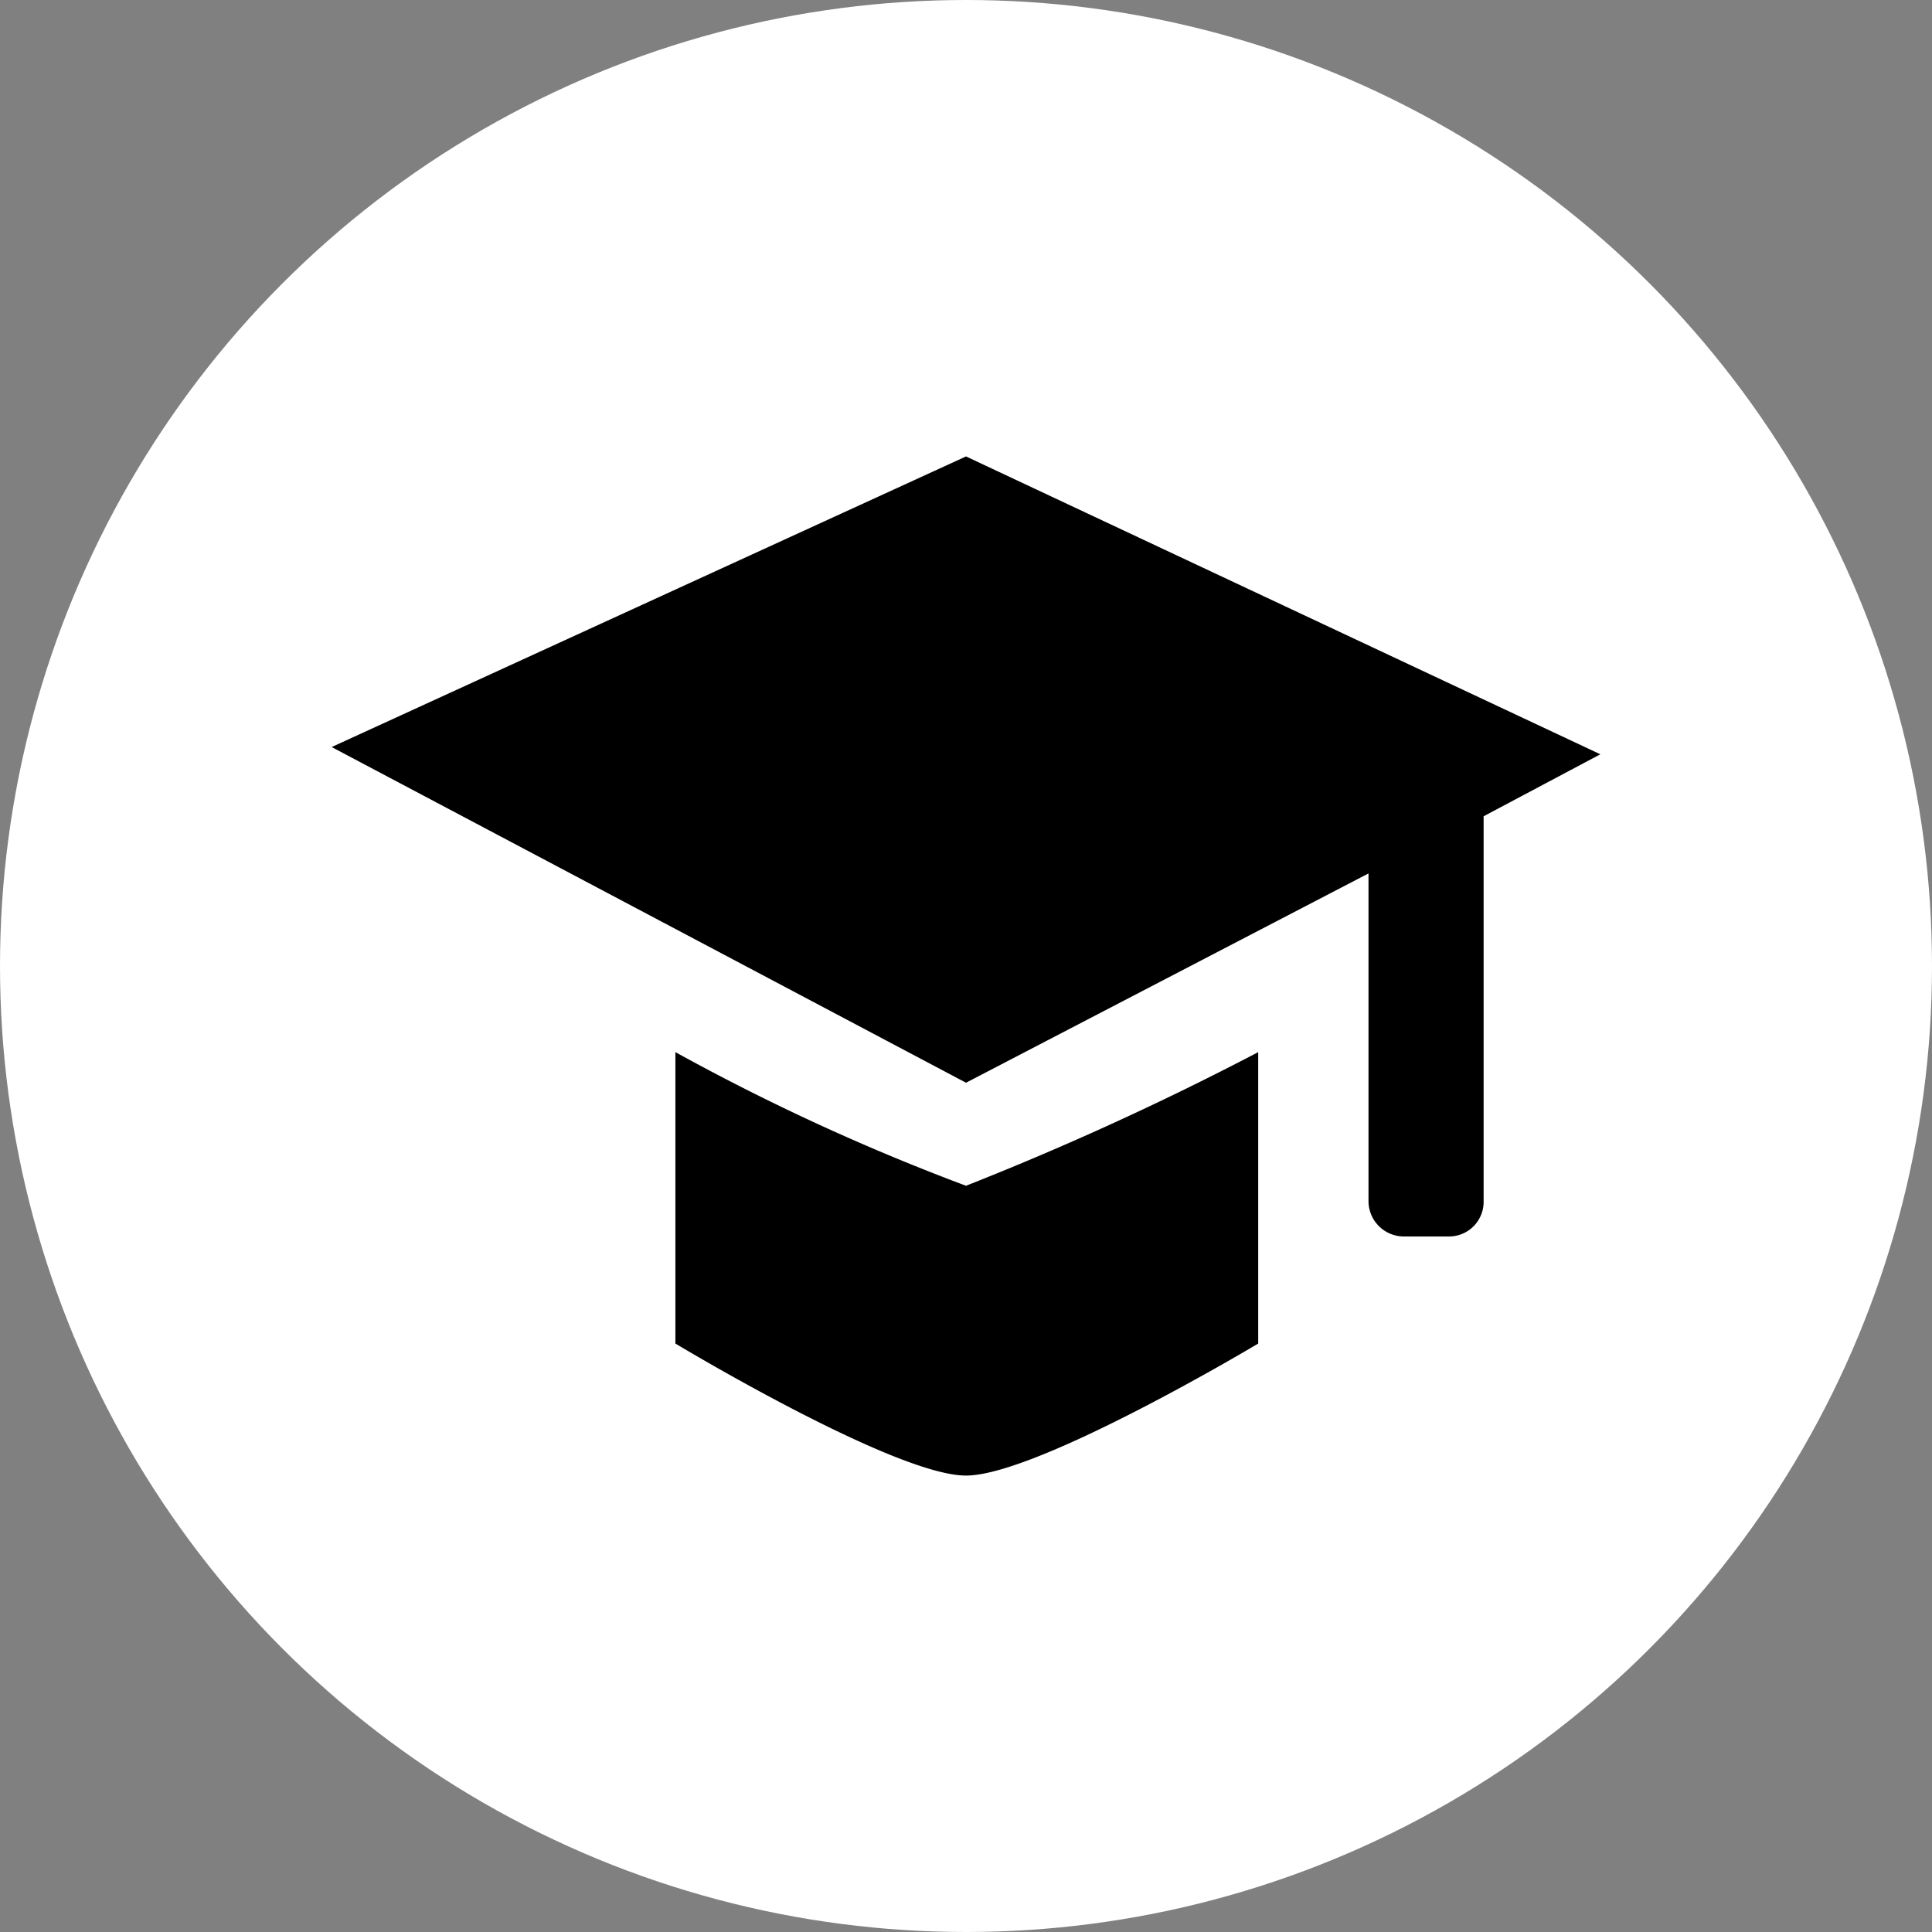 <svg id="Layer_1" data-name="Layer 1" xmlns="http://www.w3.org/2000/svg" width="24" height="24" viewBox="0 0 24 24"><rect x="0" y="0" width="24" height="24" fill="#808080" stroke="none"/><title>shcool</title><circle cx="12" cy="12" r="12" fill="#fff"/><path d="M19.88,9.37,12,5.67,4.12,9.28,12,13.45l5-2.6v4.07a.44.44,0,0,0,.44.44H18a.43.43,0,0,0,.43-.44V10.14Z"/><path d="M8.39,13.07v3.62s2.72,1.64,3.61,1.64,3.63-1.64,3.63-1.64V13.07A37.46,37.46,0,0,1,12,14.73,27.25,27.25,0,0,1,8.39,13.07Z"/></svg>